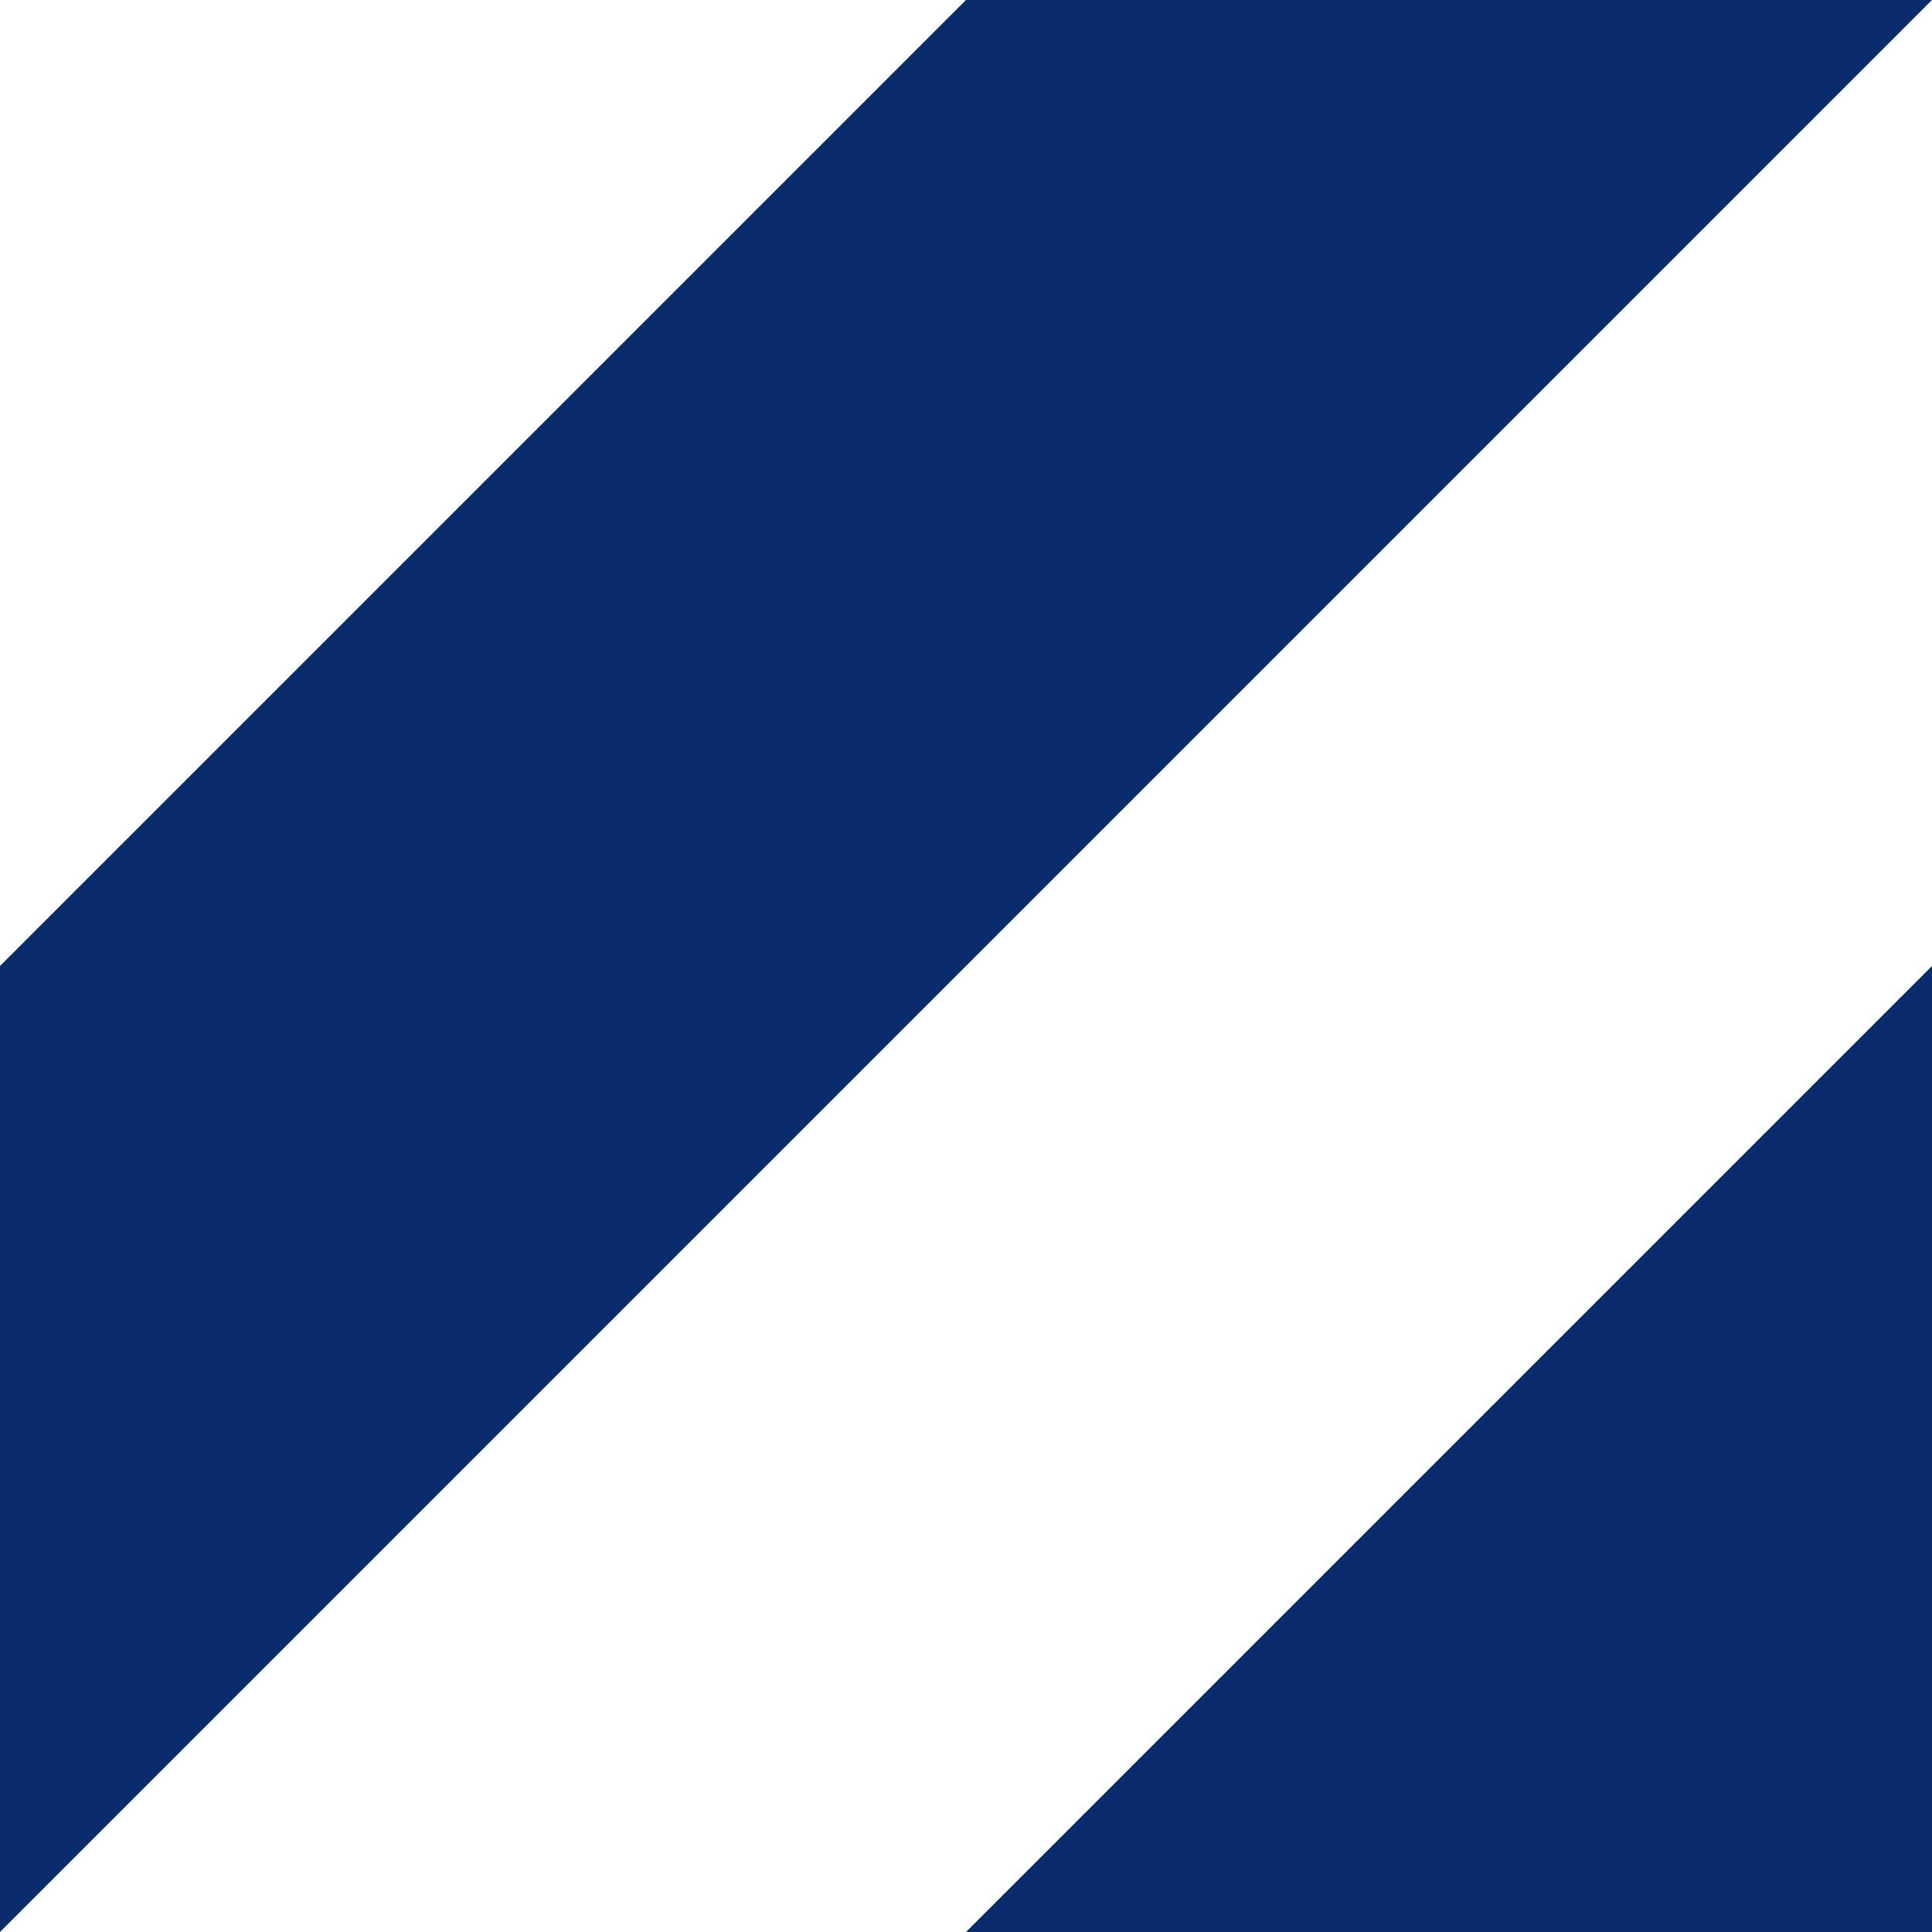 <?xml version="1.0" encoding="UTF-8" standalone="no"?>
<!DOCTYPE svg PUBLIC "-//W3C//DTD SVG 1.1//EN" "http://www.w3.org/Graphics/SVG/1.1/DTD/svg11.dtd">
<svg width="100%" height="100%" viewBox="0 0 40 40" version="1.1" xmlns="http://www.w3.org/2000/svg" xmlns:xlink="http://www.w3.org/1999/xlink" xml:space="preserve" xmlns:serif="http://www.serif.com/" style="fill-rule:evenodd;clip-rule:evenodd;stroke-linejoin:round;stroke-miterlimit:2;">
    <rect x="-0.561" y="-0.683" width="40.804" height="41.014" style="fill:white;"/>
    <g id="Page-1">
        <g id="diagonal-stripes">
            <path id="Path-2" d="M0,40L40,0L20,0L0,20L0,40Z" style="fill:rgb(11,44,108);"/>
            <path id="Path-2-Copy" d="M40,40L40,20L20,40L40,40Z" style="fill:rgb(11,44,108);"/>
        </g>
    </g>
</svg>
